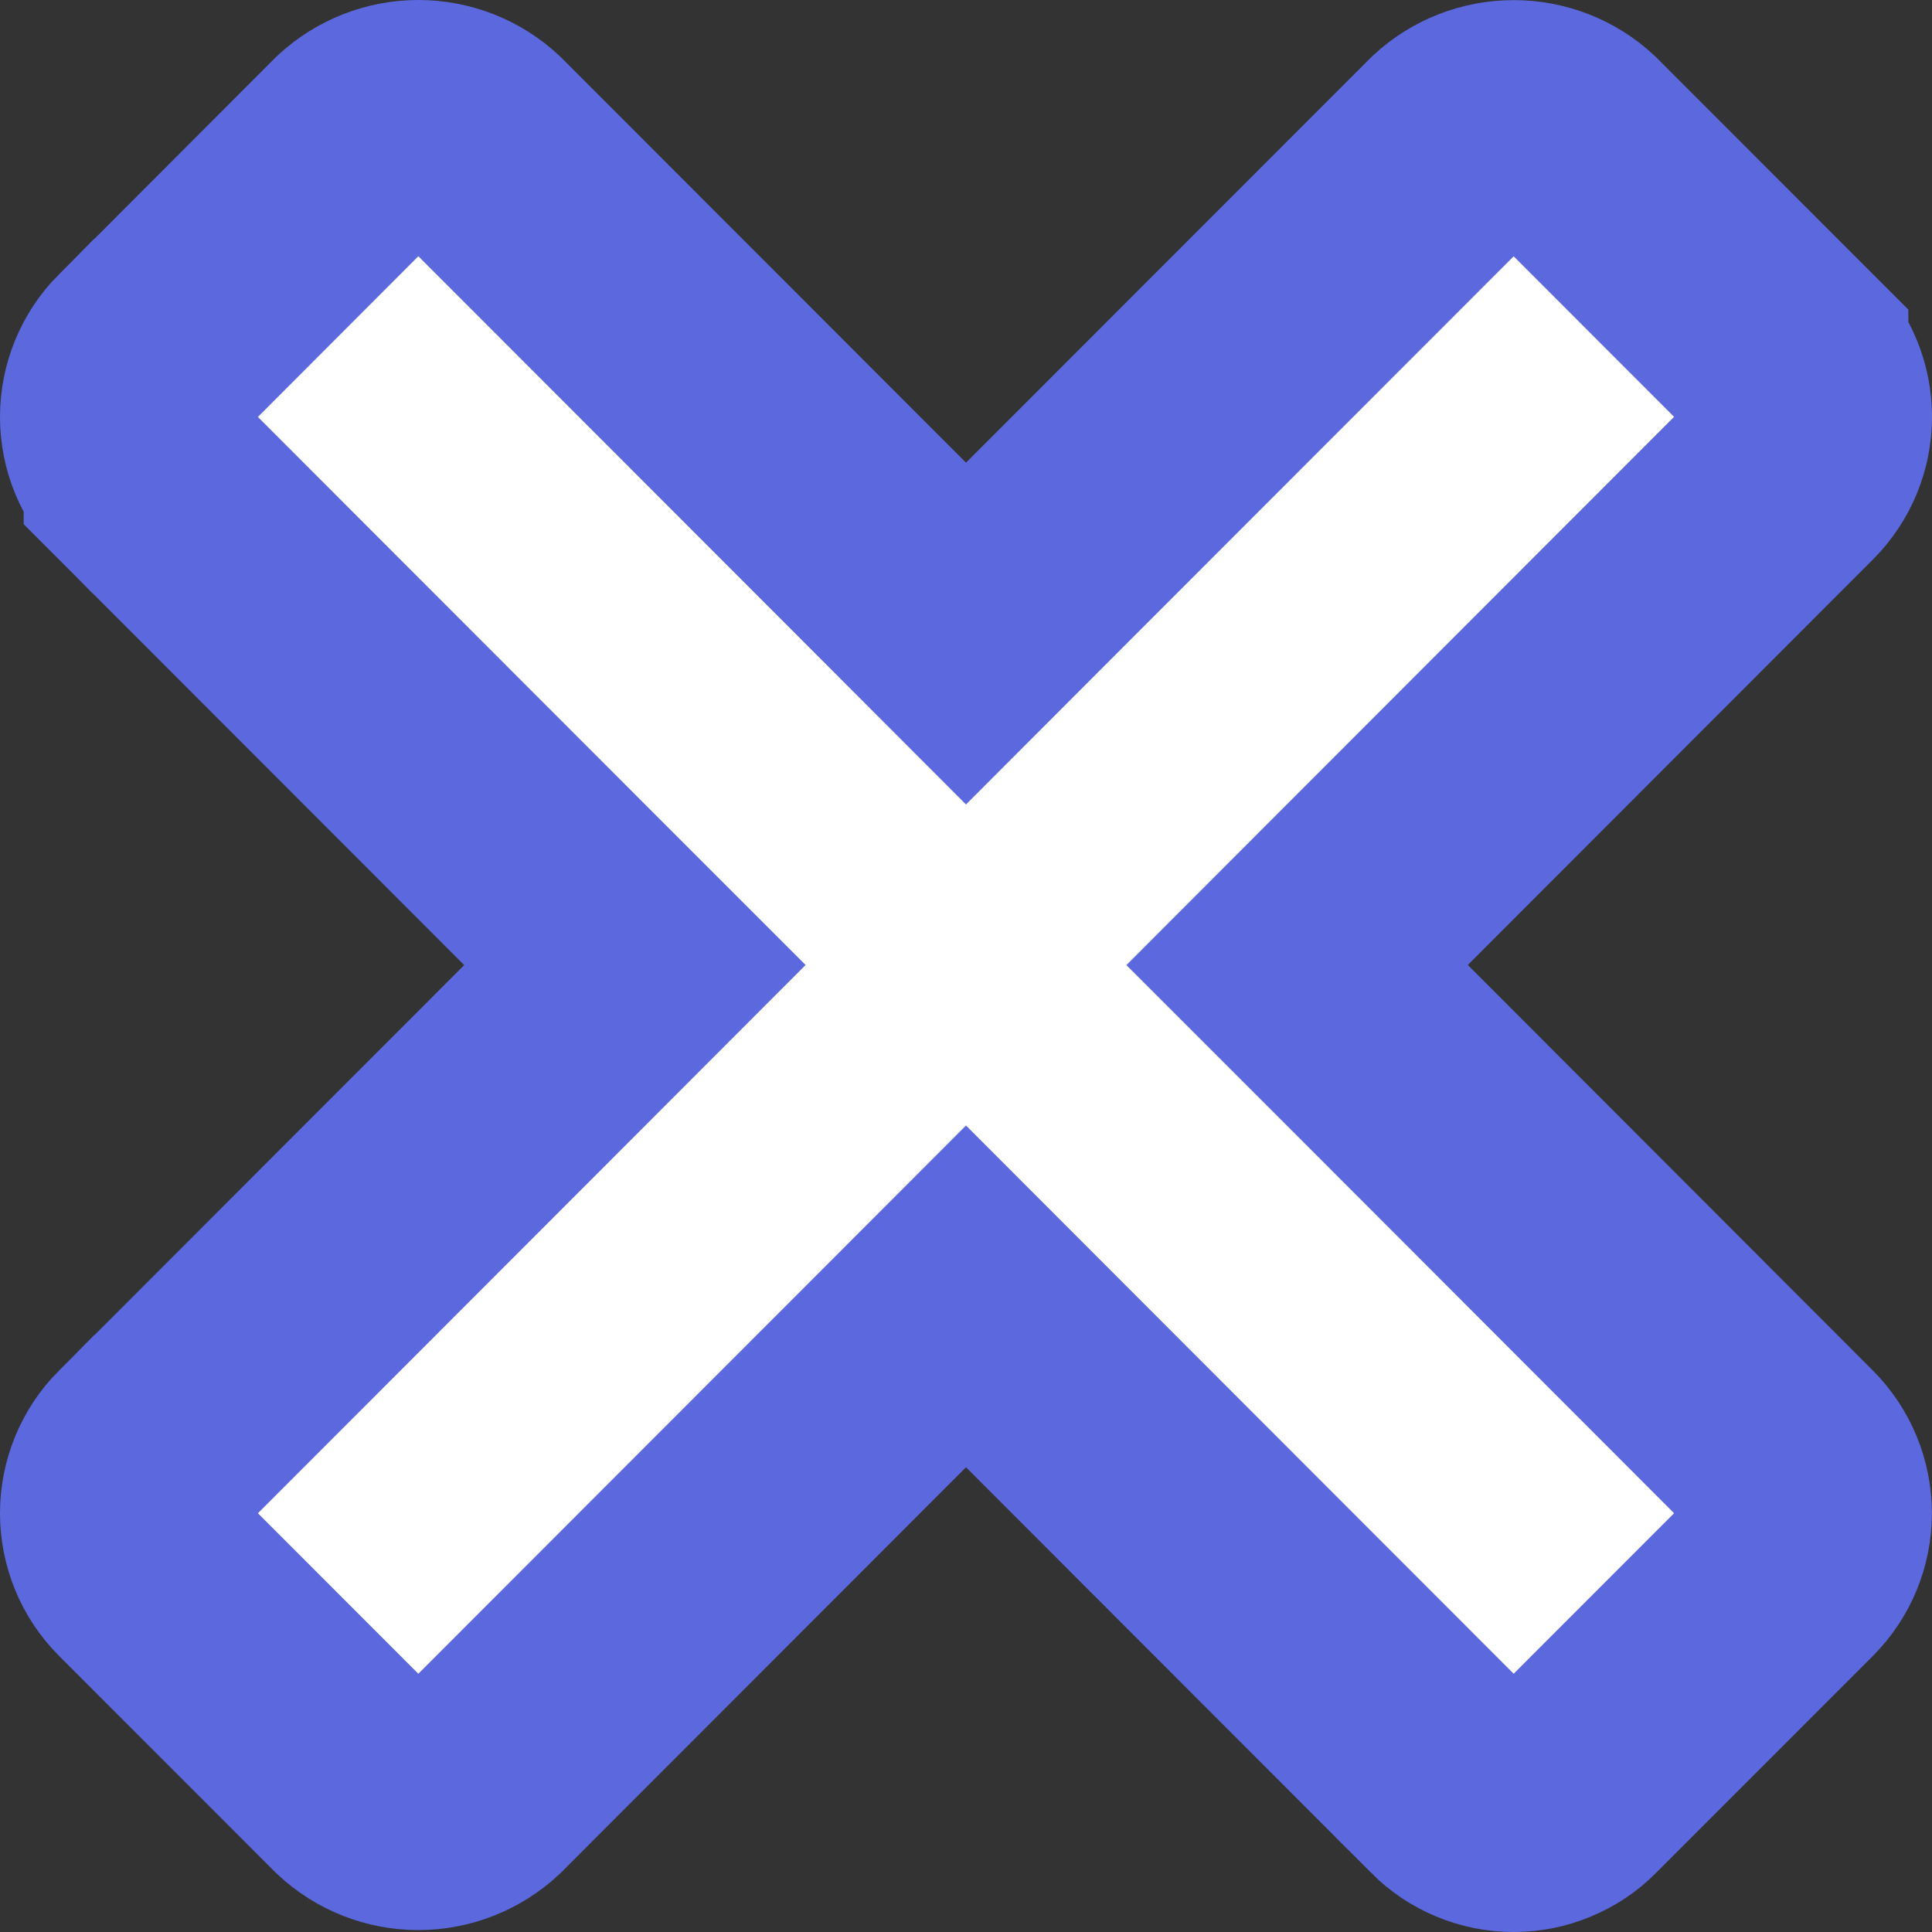 <svg width="16" height="16" viewBox="0 0 16 16" fill="none" xmlns="http://www.w3.org/2000/svg">
<rect x="0" y="0" width="16" height="16" fill="#333333" stroke="none"/>
<path d="M11.448 7.285L10.742 7.992L11.448 8.698L14.804 12.058C14.804 12.058 14.804 12.058 14.804 12.058C14.929 12.184 14.999 12.354 14.999 12.532C14.999 12.71 14.929 12.88 14.804 13.006C14.804 13.006 14.804 13.006 14.804 13.006L13.007 14.804L13.006 14.805C12.945 14.867 12.871 14.916 12.79 14.949C12.709 14.983 12.623 15 12.535 15C12.448 15 12.361 14.983 12.28 14.949C12.199 14.916 12.126 14.867 12.064 14.805L12.064 14.804L8.707 11.444L8 10.736L7.293 11.444L3.946 14.794C3.815 14.916 3.643 14.984 3.464 14.984C3.285 14.984 3.113 14.916 2.983 14.794L1.196 13.006C1.196 13.006 1.195 13.005 1.195 13.005C1.07 12.88 1 12.709 1 12.532C1 12.354 1.07 12.184 1.195 12.058C1.196 12.058 1.196 12.058 1.196 12.058L4.552 8.699L5.258 7.992L4.552 7.286L1.196 3.927C1.196 3.927 1.196 3.926 1.195 3.926C1.07 3.8 1 3.63 1 3.453C1 3.275 1.07 3.105 1.195 2.979C1.196 2.979 1.196 2.979 1.196 2.979L2.983 1.189C3.114 1.068 3.286 1 3.465 1C3.644 1 3.816 1.068 3.946 1.189L7.293 4.539L8 5.247L8.707 4.539L12.054 1.19C12.185 1.068 12.357 1.001 12.536 1.001C12.715 1.001 12.887 1.068 13.017 1.19L14.804 2.978C14.804 2.978 14.804 2.979 14.805 2.979C14.93 3.104 15 3.275 15 3.452C15 3.63 14.93 3.8 14.804 3.926C14.804 3.926 14.804 3.926 14.804 3.926L11.448 7.285Z" fill="white" stroke="#5C69DE" stroke-width="2"/>
</svg>

